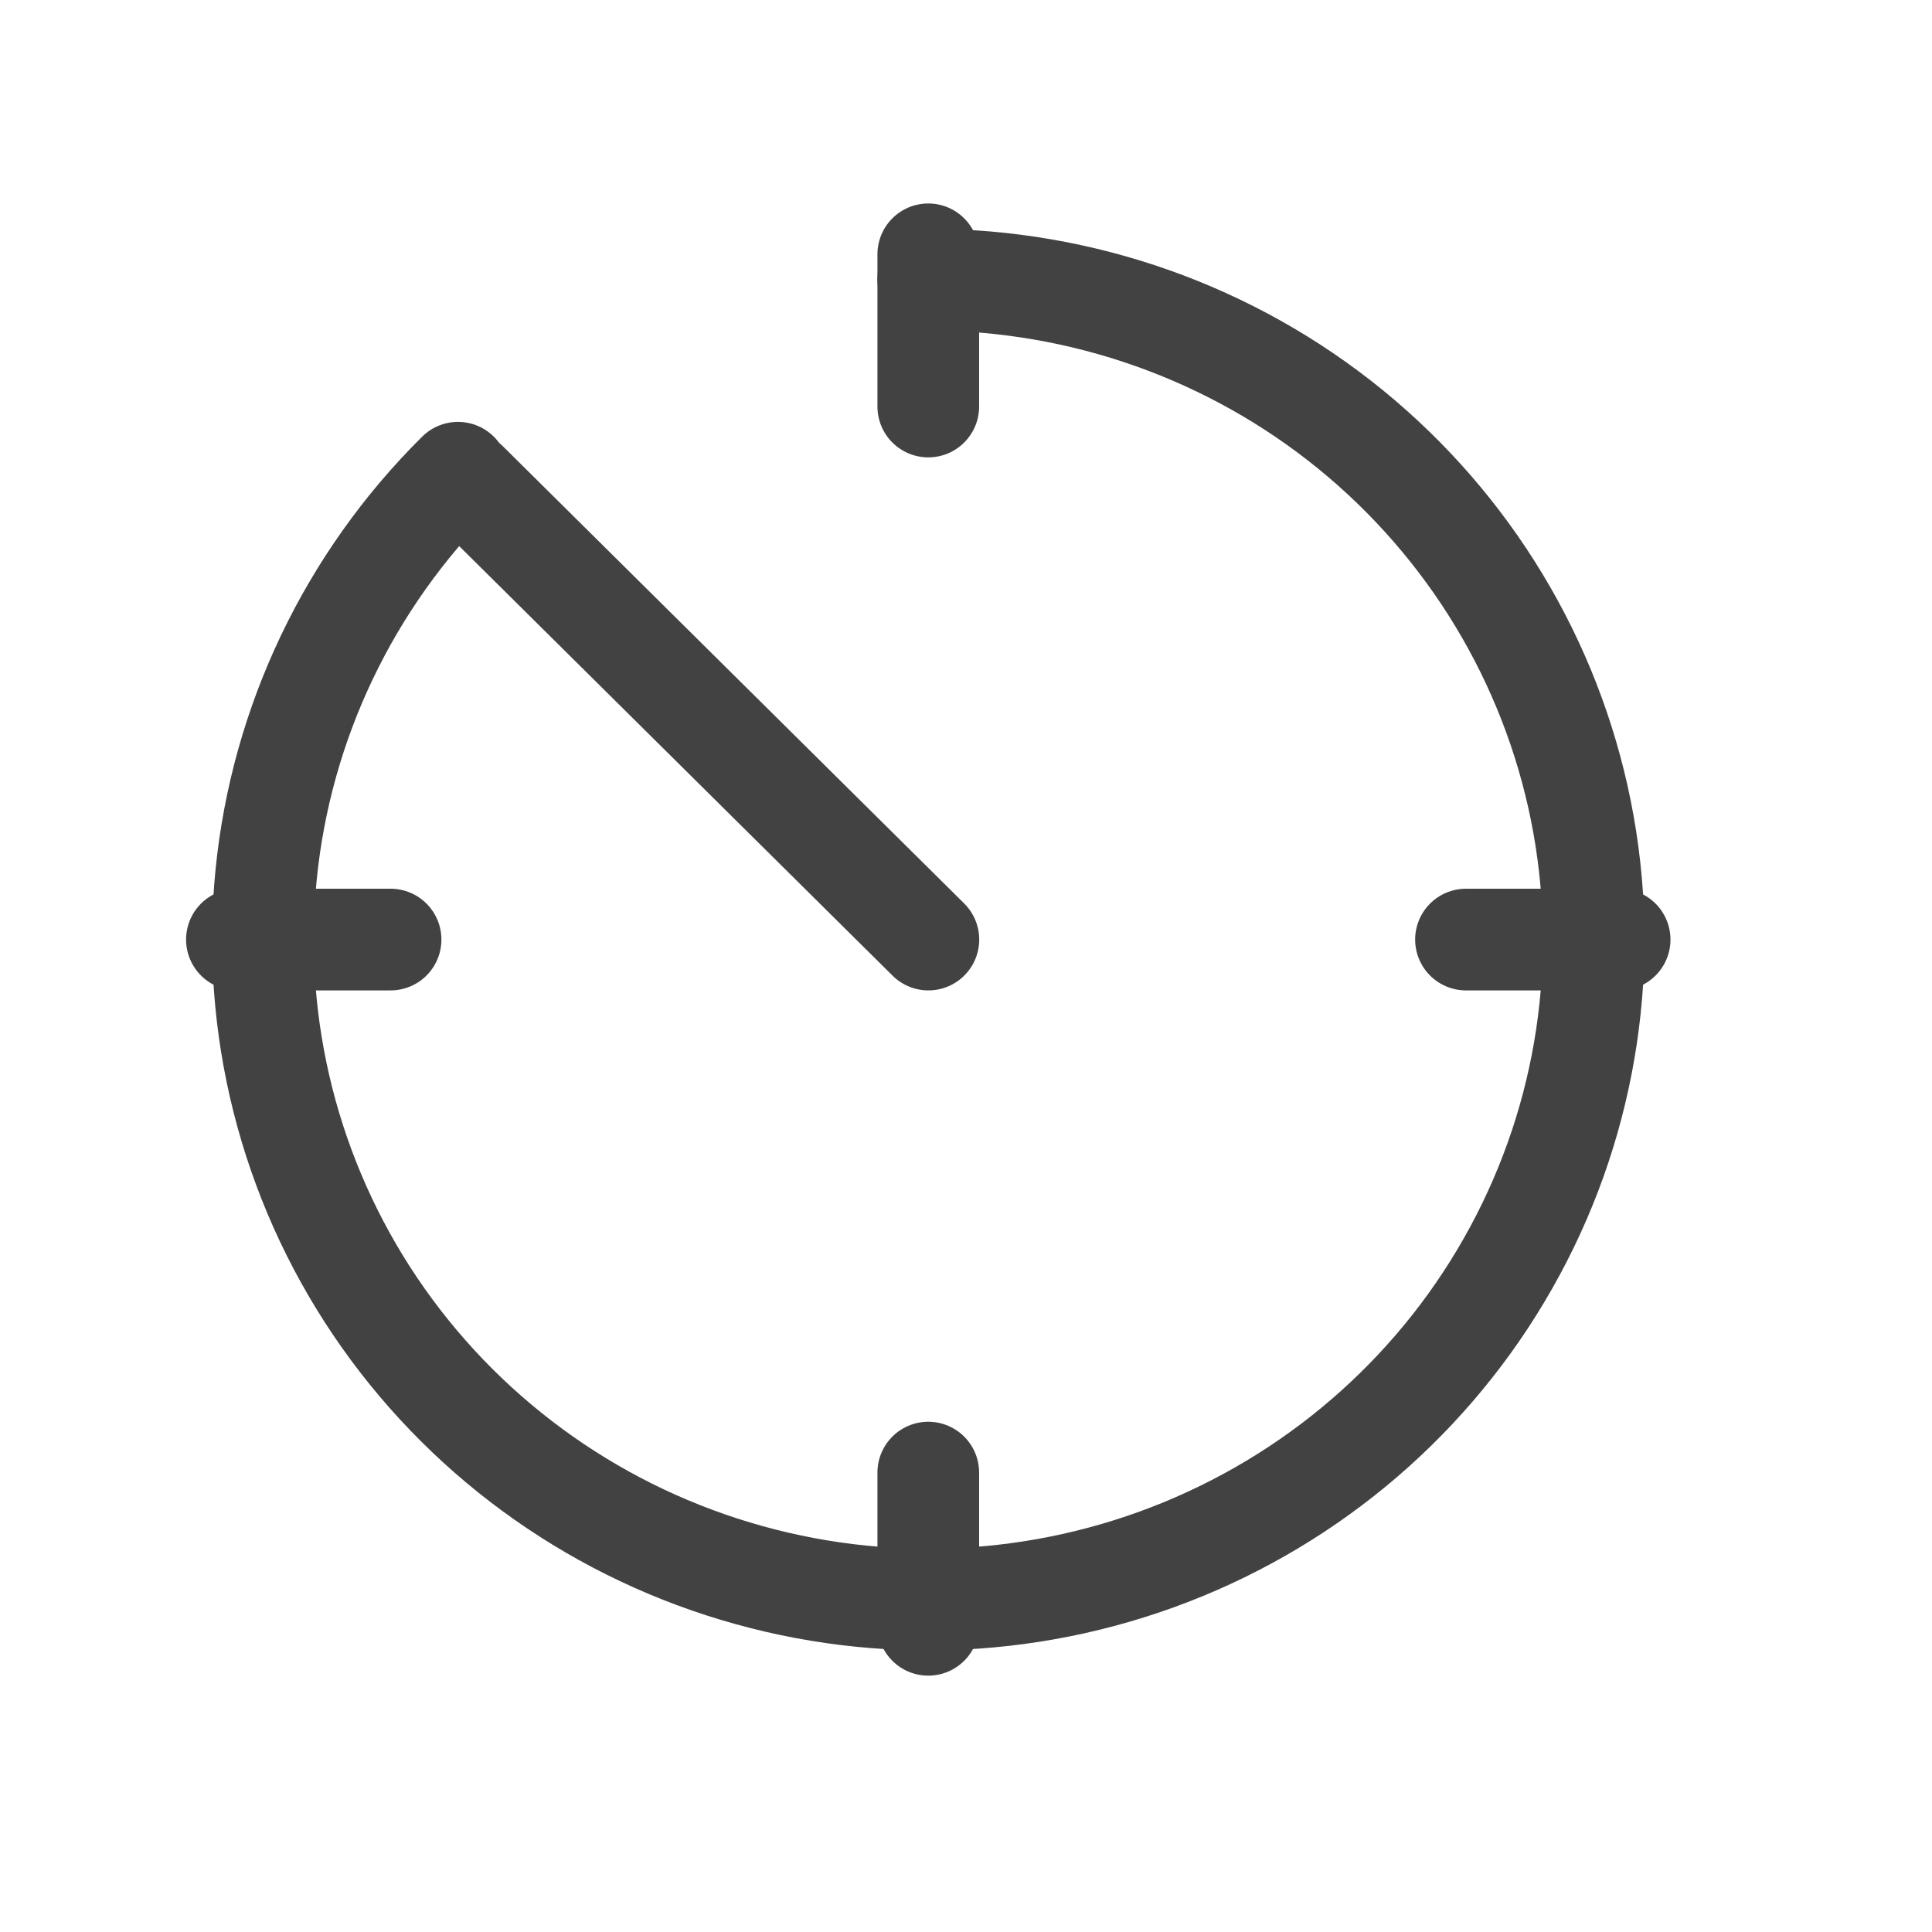 <svg width="19" height="19" viewBox="0 0 19 19" fill="none" xmlns="http://www.w3.org/2000/svg">
<path d="M4.504 4.649C3.433 5.711 2.766 7.108 2.617 8.603C2.469 10.099 2.848 11.599 3.69 12.848C4.532 14.096 5.783 15.016 7.231 15.451C8.679 15.887 10.234 15.811 11.632 15.237C13.03 14.663 14.185 13.626 14.899 12.301C15.614 10.977 15.843 9.447 15.547 7.973C15.251 6.499 14.449 5.174 13.279 4.221C12.109 3.269 10.642 2.75 9.129 2.75" stroke="#424242" stroke-linecap="round"/>
<path d="M9.13 9.24L4.597 4.747" stroke="#424242" stroke-linecap="round"/>
<path d="M9.129 2.501V3.998" stroke="#424242" stroke-linecap="round"/>
<path d="M15.928 9.24L14.417 9.24" stroke="#424242" stroke-linecap="round"/>
<path d="M9.129 14.482V15.979" stroke="#424242" stroke-linecap="round"/>
<path d="M3.841 9.24L2.33 9.24" stroke="#424242" stroke-linecap="round"/>
</svg>

